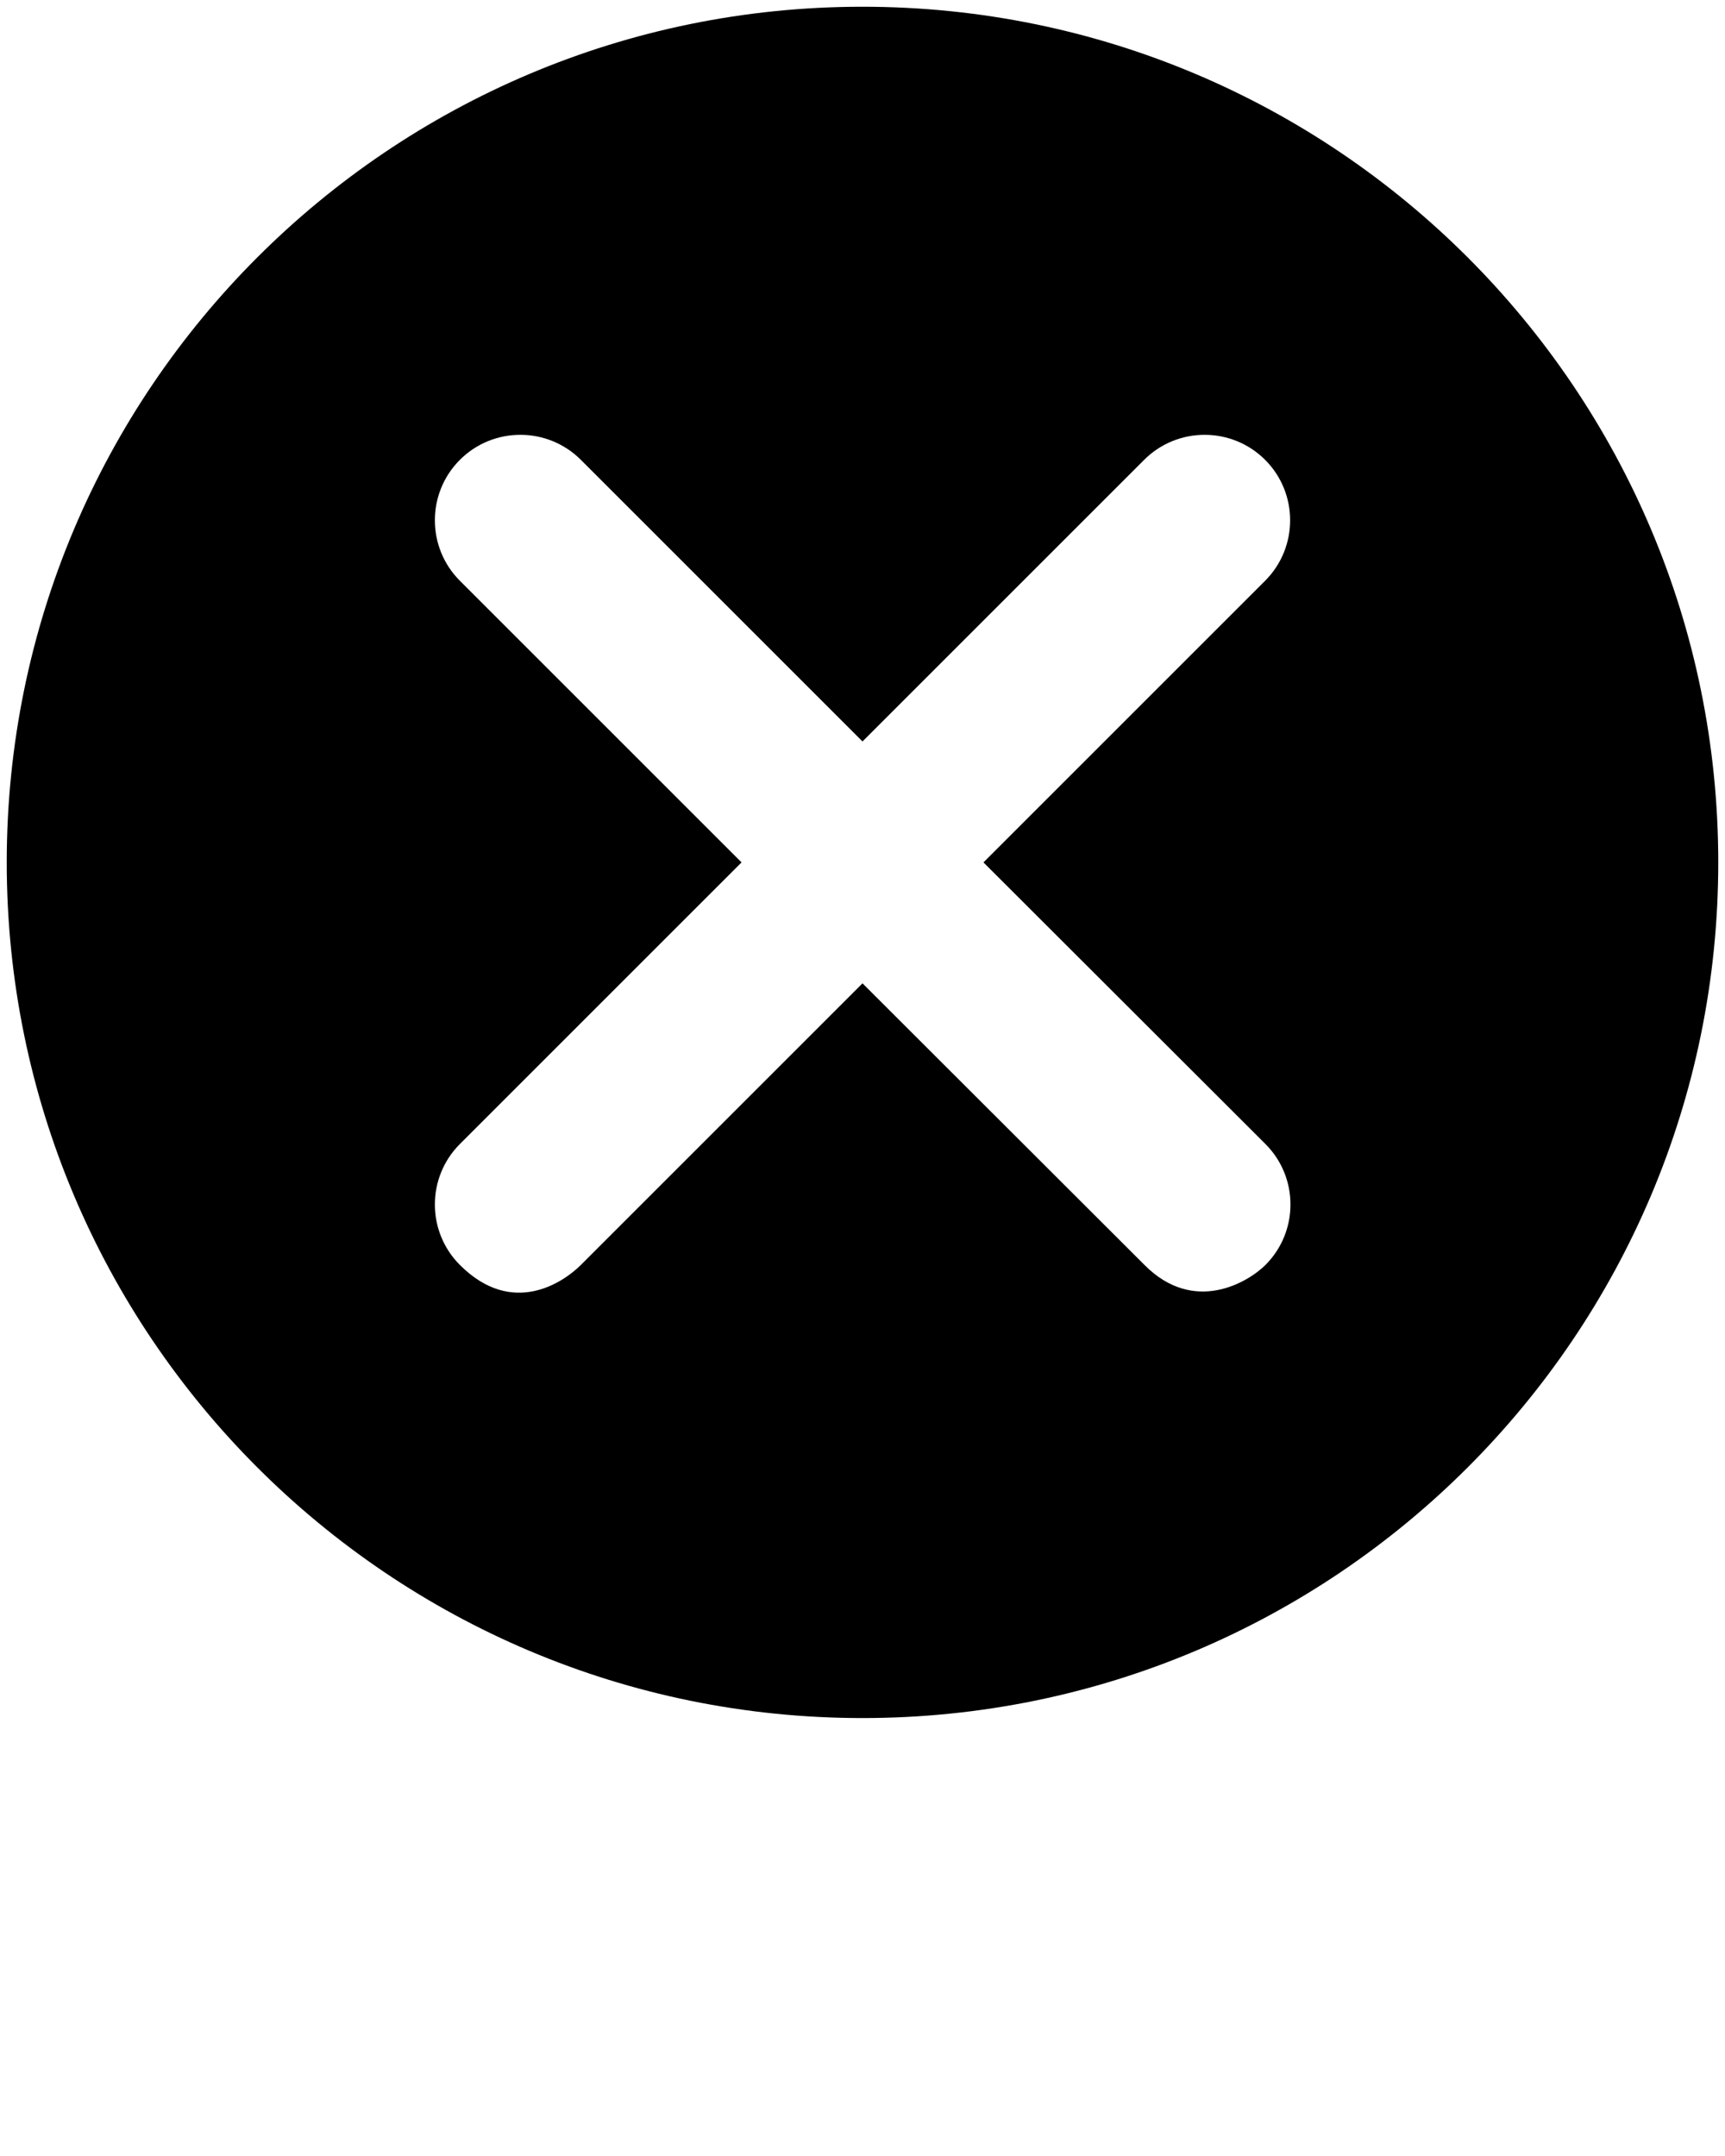 <svg xmlns="http://www.w3.org/2000/svg" xmlns:xlink="http://www.w3.org/1999/xlink" version="1.1" x="0px" y="0px" viewBox="0 0 512 640" enable-background="new 0 0 512 512" xml:space="preserve"><path d="M256,2C115.7,2,2,115.7,2,256s113.7,254,254,254c140.3,0,254-113.7,254-254S396.3,2,256,2z M375.6,339.6  c9.9,9.9,9.9,26,0,35.9c-5,5-21.1,14.9-35.9,0L256,291.9l-83.6,83.6c-5,5-20.2,15.7-35.9,0c-9.9-9.9-9.9-26,0-35.9l83.6-83.6  l-83.6-83.6c-9.9-9.9-9.9-26,0-35.9c9.9-9.9,26-9.9,35.9,0l83.6,83.6l83.6-83.6c9.9-9.9,26-9.9,35.9,0c9.9,9.9,9.9,26,0,35.9  L291.9,256L375.6,339.6z"/></svg>